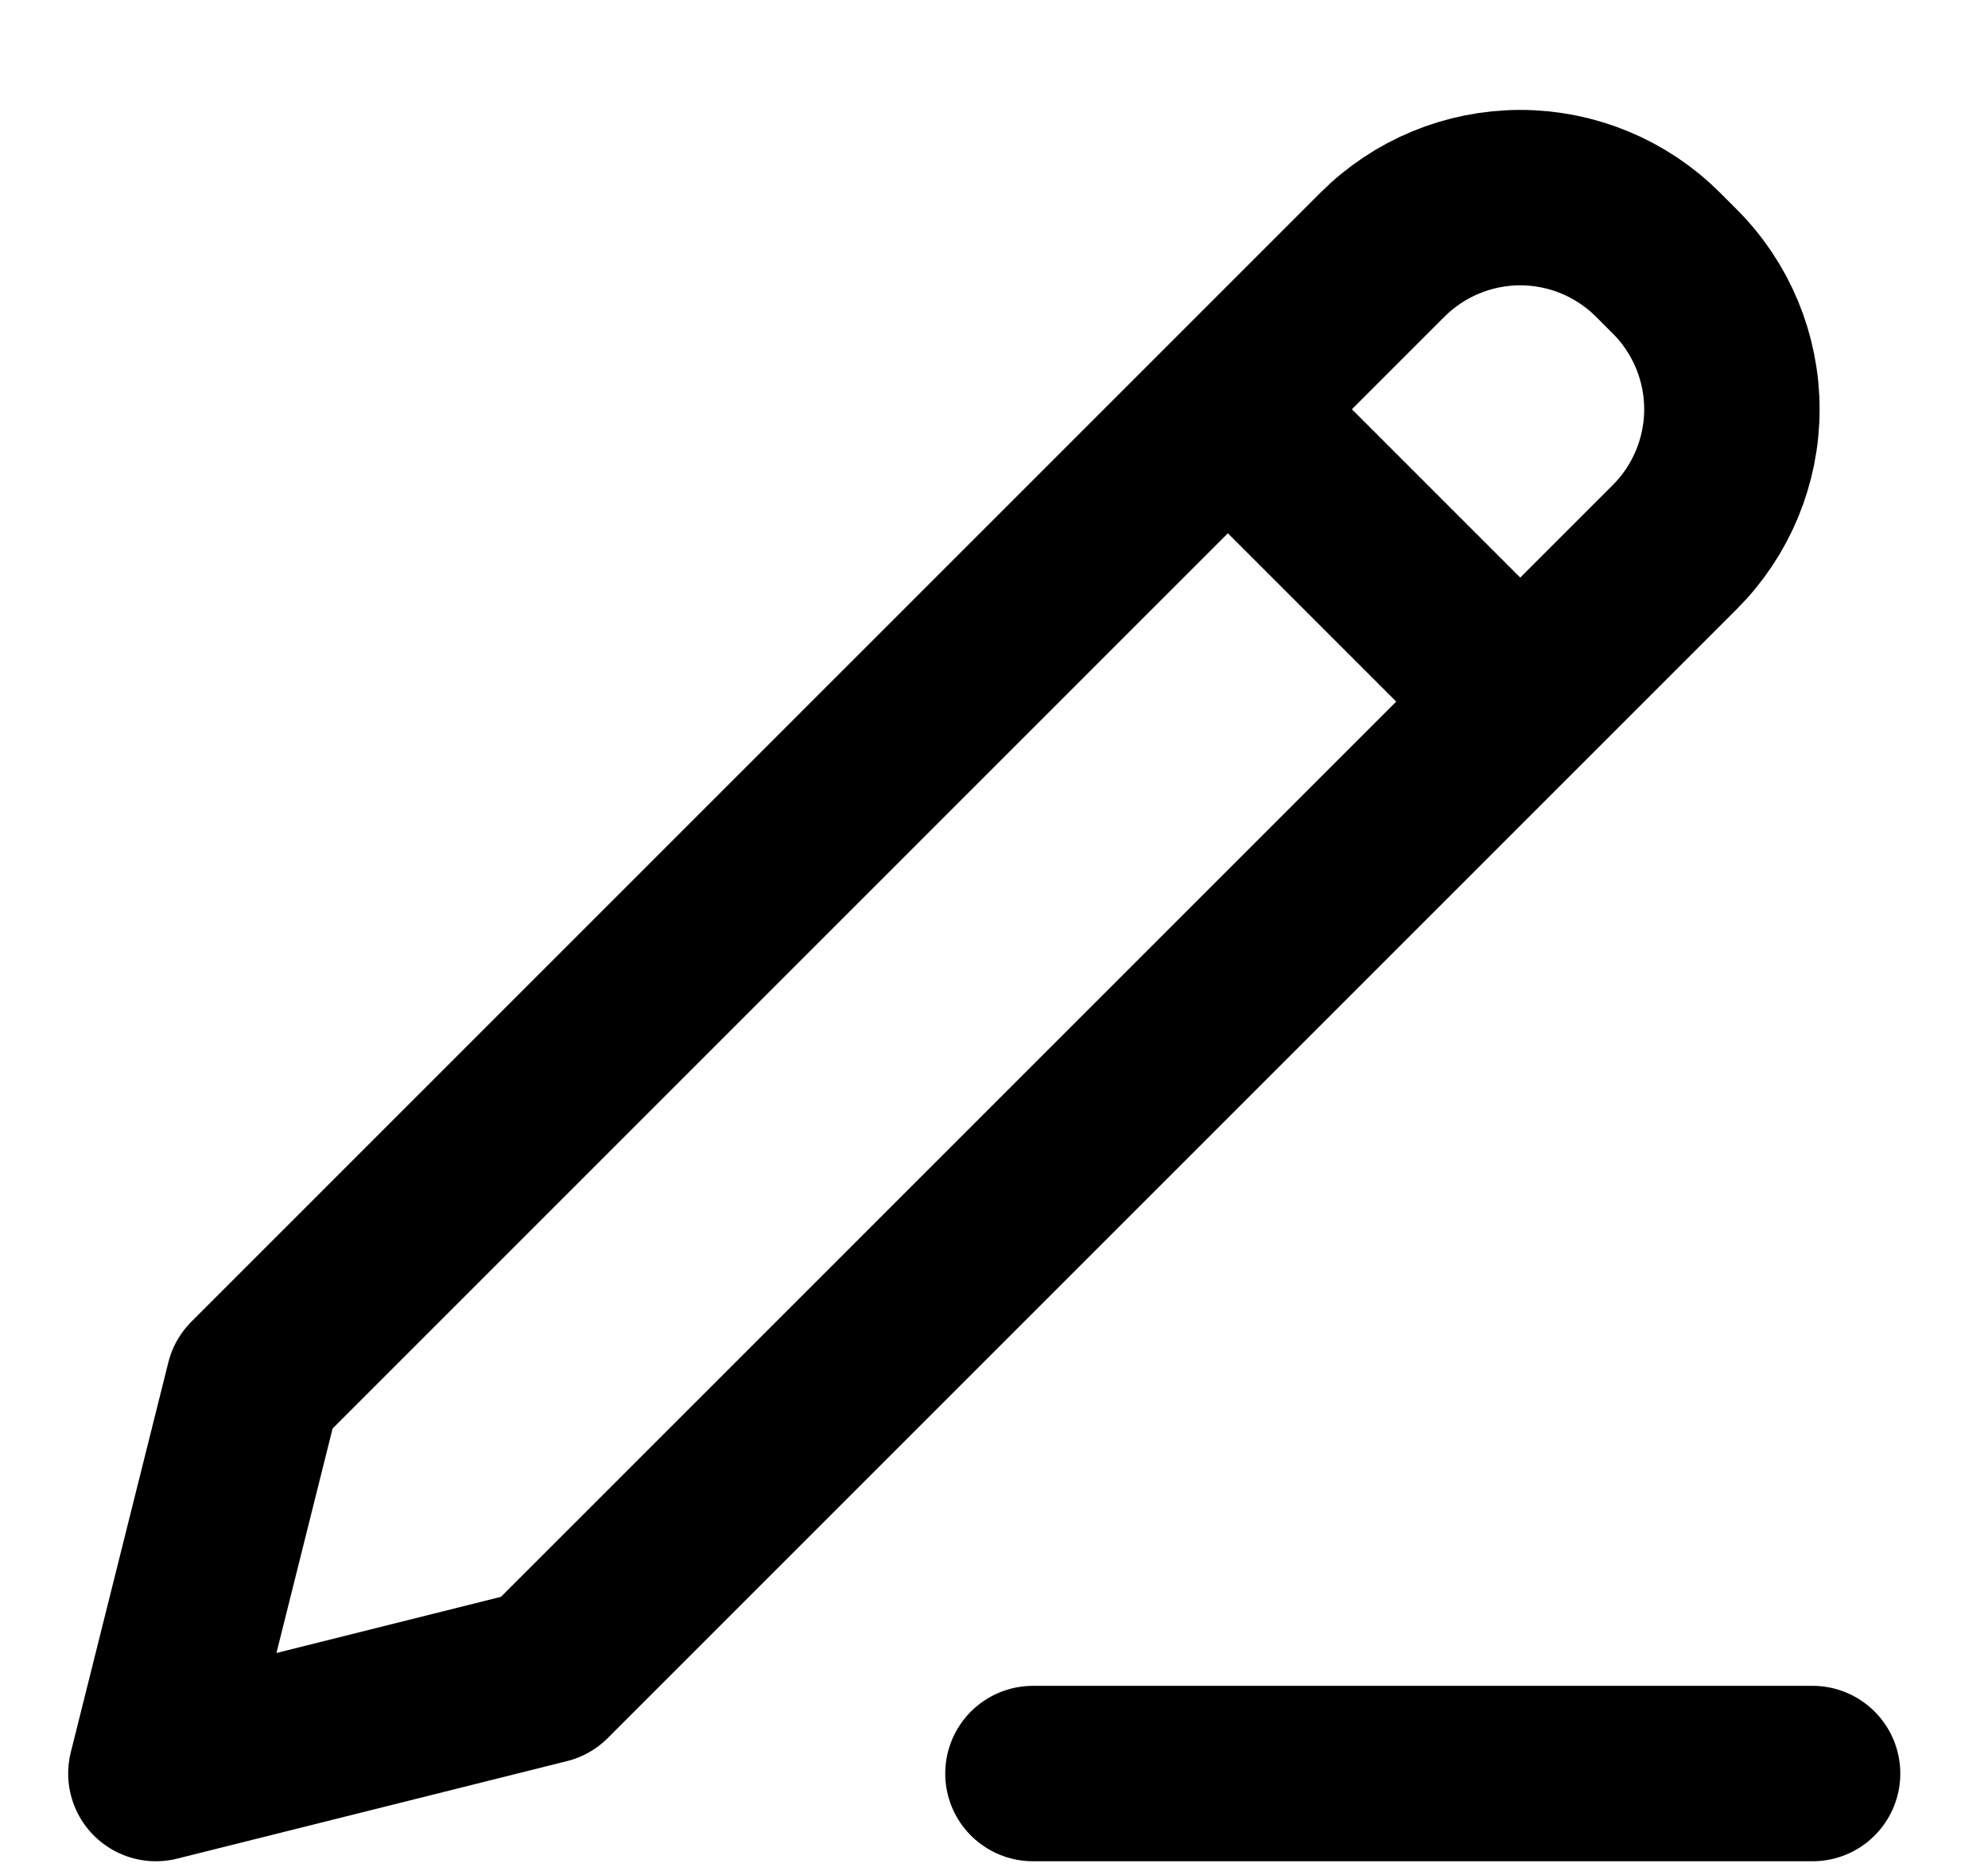 <svg width="17" height="16" viewBox="0 0 17 16" fill="none" xmlns="http://www.w3.org/2000/svg">
<path d="M10.5 3.5L13 6M8.833 15.167H15.5M2.167 11.833L1.333 15.167L4.667 14.333L14.322 4.678C14.634 4.366 14.81 3.942 14.81 3.5C14.81 3.058 14.634 2.634 14.322 2.322L14.178 2.178C13.866 1.866 13.442 1.69 13 1.69C12.558 1.69 12.134 1.866 11.822 2.178L2.167 11.833Z" stroke="black" stroke-width="1.5" stroke-linecap="round" stroke-linejoin="round"/>
</svg>
